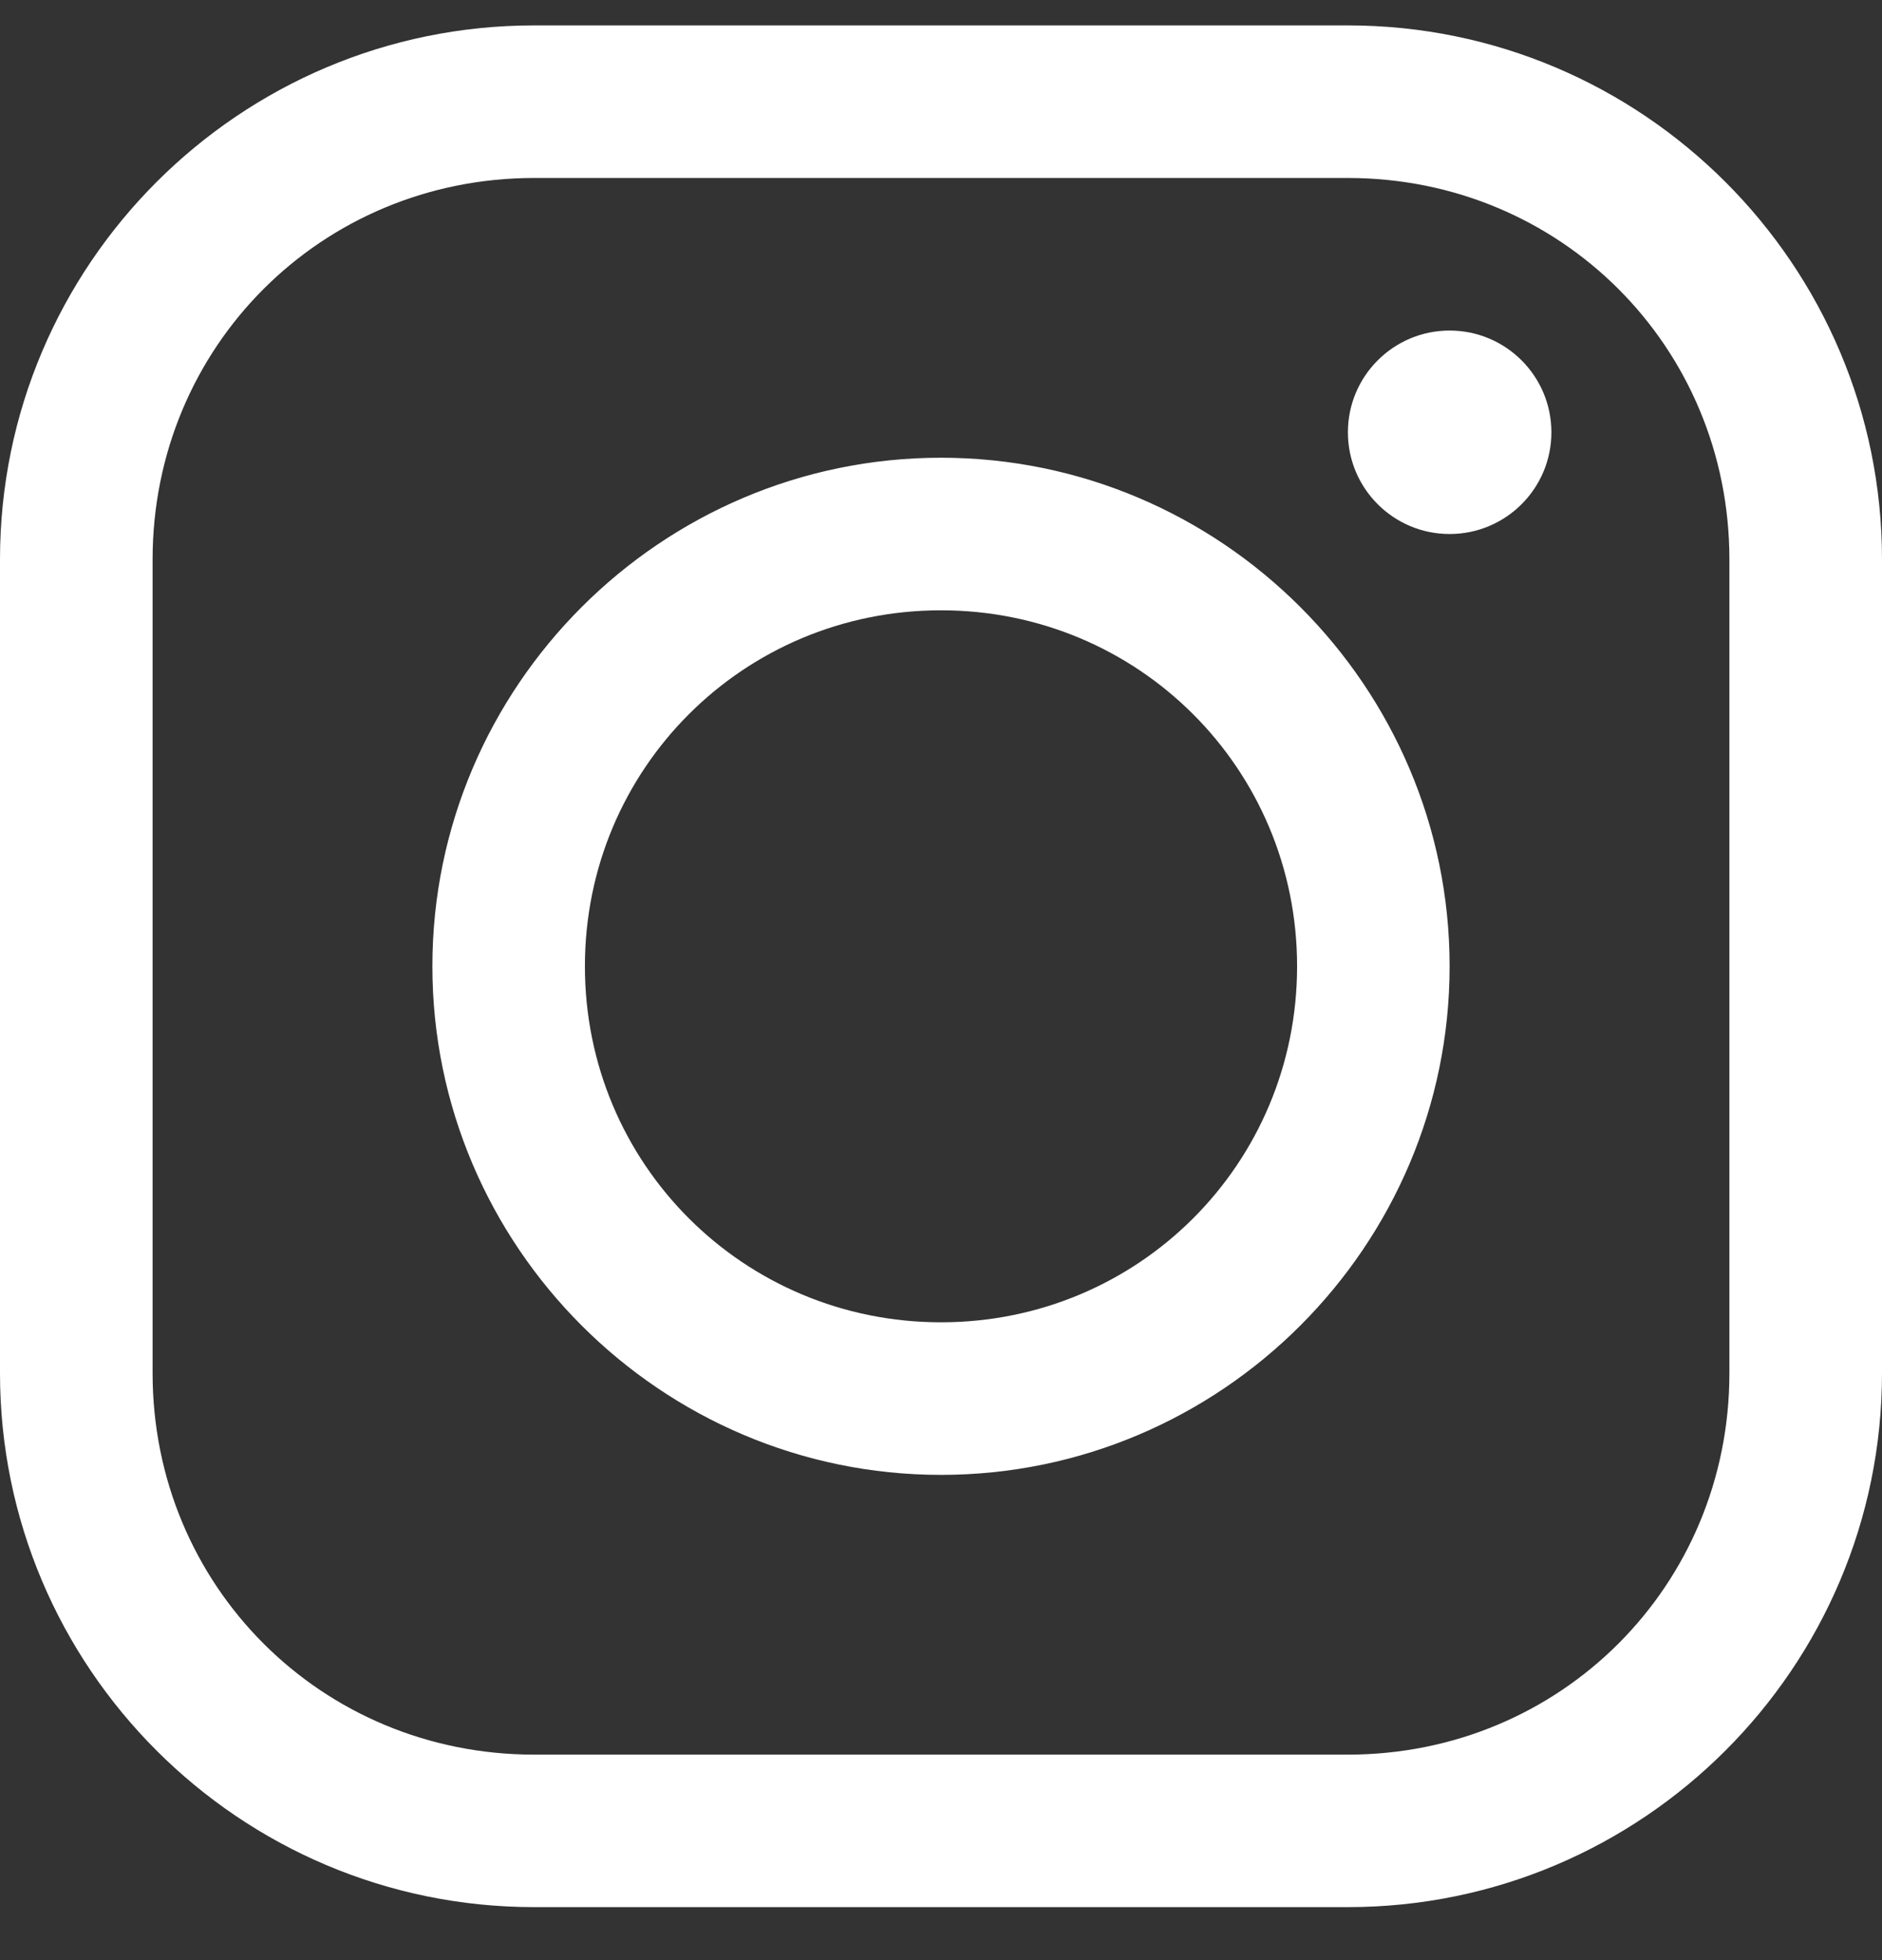 <?xml version="1.0" encoding="UTF-8"?>
<svg width="24px" height="25px" viewBox="0 0 24 25" version="1.1" xmlns="http://www.w3.org/2000/svg" xmlns:xlink="http://www.w3.org/1999/xlink">
    <rect x="0" y="0" width="24" height="25" fill="#333333" stroke="none"/>
    <!-- Generator: Sketch 46.2 (44496) - http://www.bohemiancoding.com/sketch -->
    <title>insta</title>
    <desc>Created with Sketch.</desc>
    <defs></defs>
    <g id="Symbols" stroke="none" stroke-width="1" fill="none" fill-rule="evenodd">
        <g id="footer" transform="translate(-1193, -67)" fill-rule="nonzero" fill="#FFFFFF">
            <g id="noun_1382440_cc" transform="translate(1193, 67)">
                <g id="insta" transform="translate(0, 0.207)">
                    <path d="M6.811,0.117 C3.054,0.117 0,3.172 0,6.928 L0,17.307 C0,21.063 3.054,24.117 6.811,24.117 L17.189,24.117 C20.946,24.117 24,21.063 24,17.307 L24,6.928 C24,3.172 20.946,0.117 17.189,0.117 L6.811,0.117 Z M6.811,2.063 L17.189,2.063 C19.901,2.063 22.054,4.216 22.054,6.928 L22.054,17.307 C22.054,20.019 19.901,22.172 17.189,22.172 L6.811,22.172 C4.099,22.172 1.946,20.019 1.946,17.307 L1.946,6.928 C1.946,4.216 4.099,2.063 6.811,2.063 Z M18.486,4.009 C17.77,4.009 17.189,4.59 17.189,5.307 C17.189,6.023 17.77,6.604 18.486,6.604 C19.203,6.604 19.784,6.023 19.784,5.307 C19.784,4.59 19.203,4.009 18.486,4.009 Z M12,5.631 C8.429,5.631 5.514,8.547 5.514,12.117 C5.514,15.688 8.429,18.604 12,18.604 C15.571,18.604 18.486,15.688 18.486,12.117 C18.486,8.547 15.571,5.631 12,5.631 Z M12,7.577 C14.519,7.577 16.541,9.598 16.541,12.117 C16.541,14.637 14.519,16.658 12,16.658 C9.481,16.658 7.459,14.637 7.459,12.117 C7.459,9.598 9.481,7.577 12,7.577 Z" id="Shape"></path>
                </g>
            </g>
        </g>
    </g>
</svg>